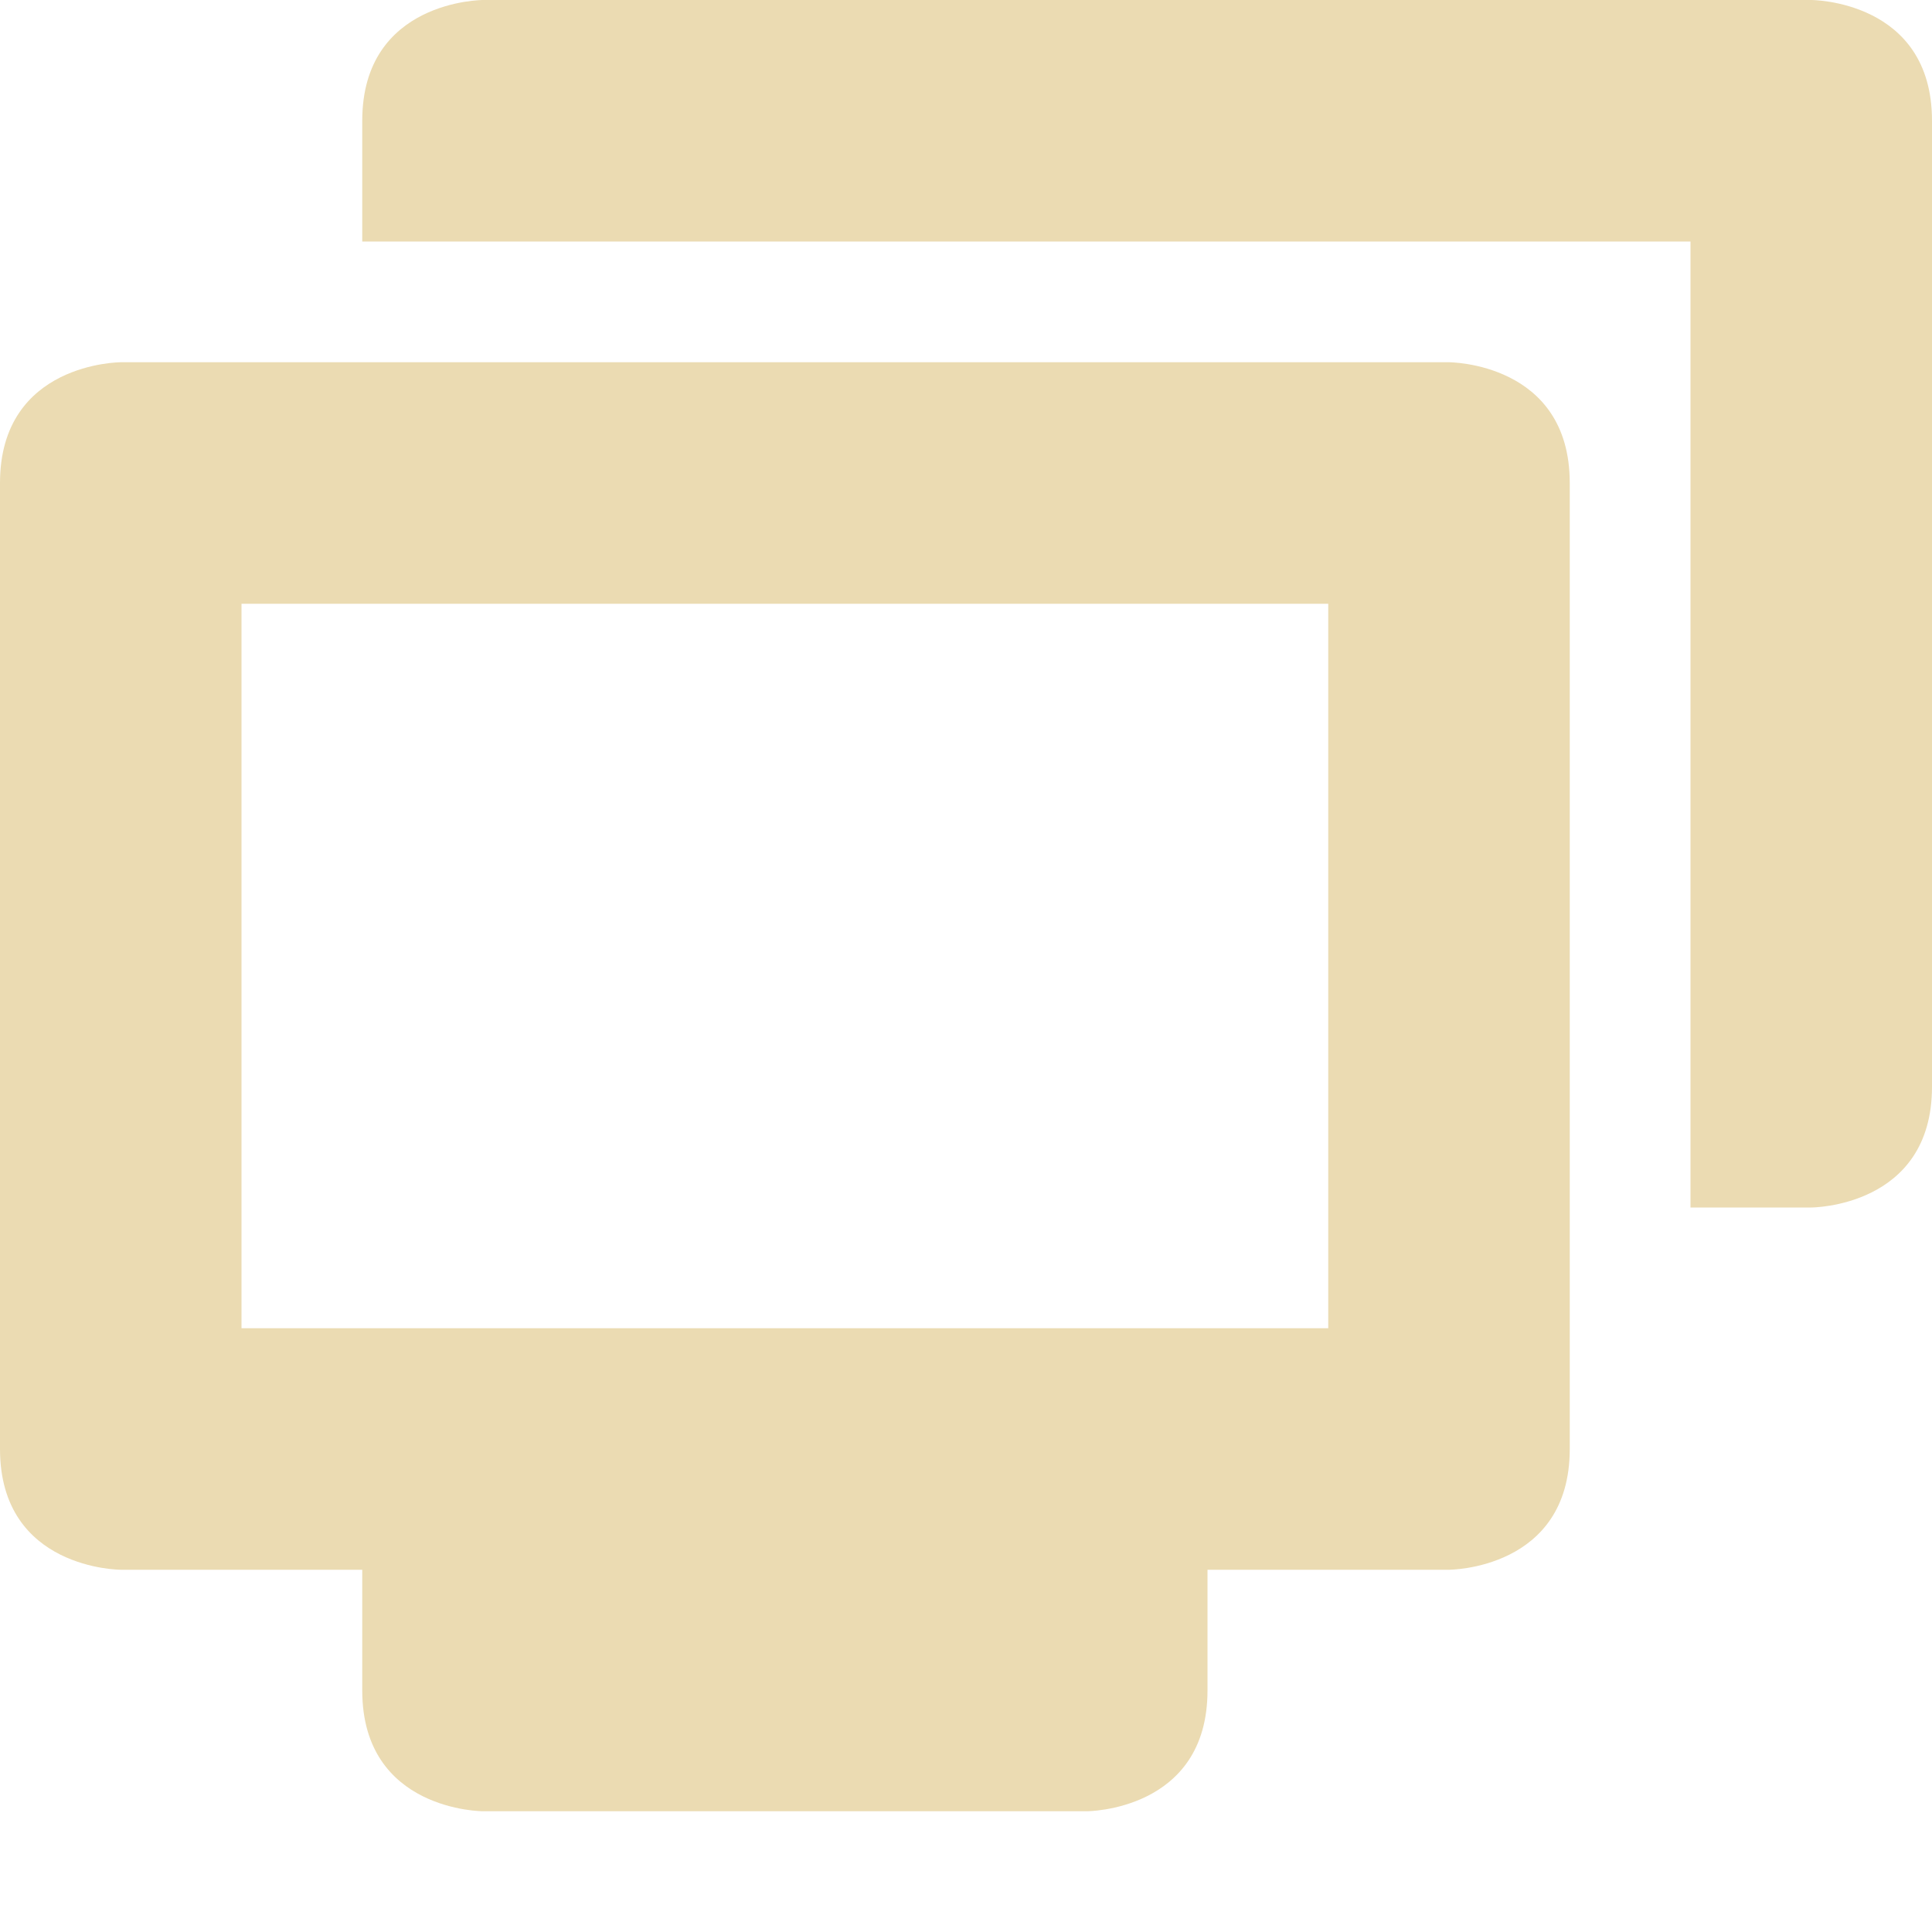 <svg width="16" height="16" version="1.1" xmlns="http://www.w3.org/2000/svg">
  <defs>
    <style type="text/css">.ColorScheme-Text { color:#ebdbb2; } .ColorScheme-Highlight { color:#458588; }</style>
  </defs>
  <path class="ColorScheme-Text" d="m4 0s-1 1e-6 -1 1v1h11v8h1s1-1e-6 1-1v-8c0-1-1-1-1-1zm-3 3s-1 1e-6 -1 1v8c0 1 1 1 1 1h2v1c0 1 1 1 1 1h5s1-1e-6 1-1v-1h2s1-1e-6 1-1v-8c0-1-1-1-1-1zm1 2h9v6h-9z" fill="currentColor"/>
</svg>
